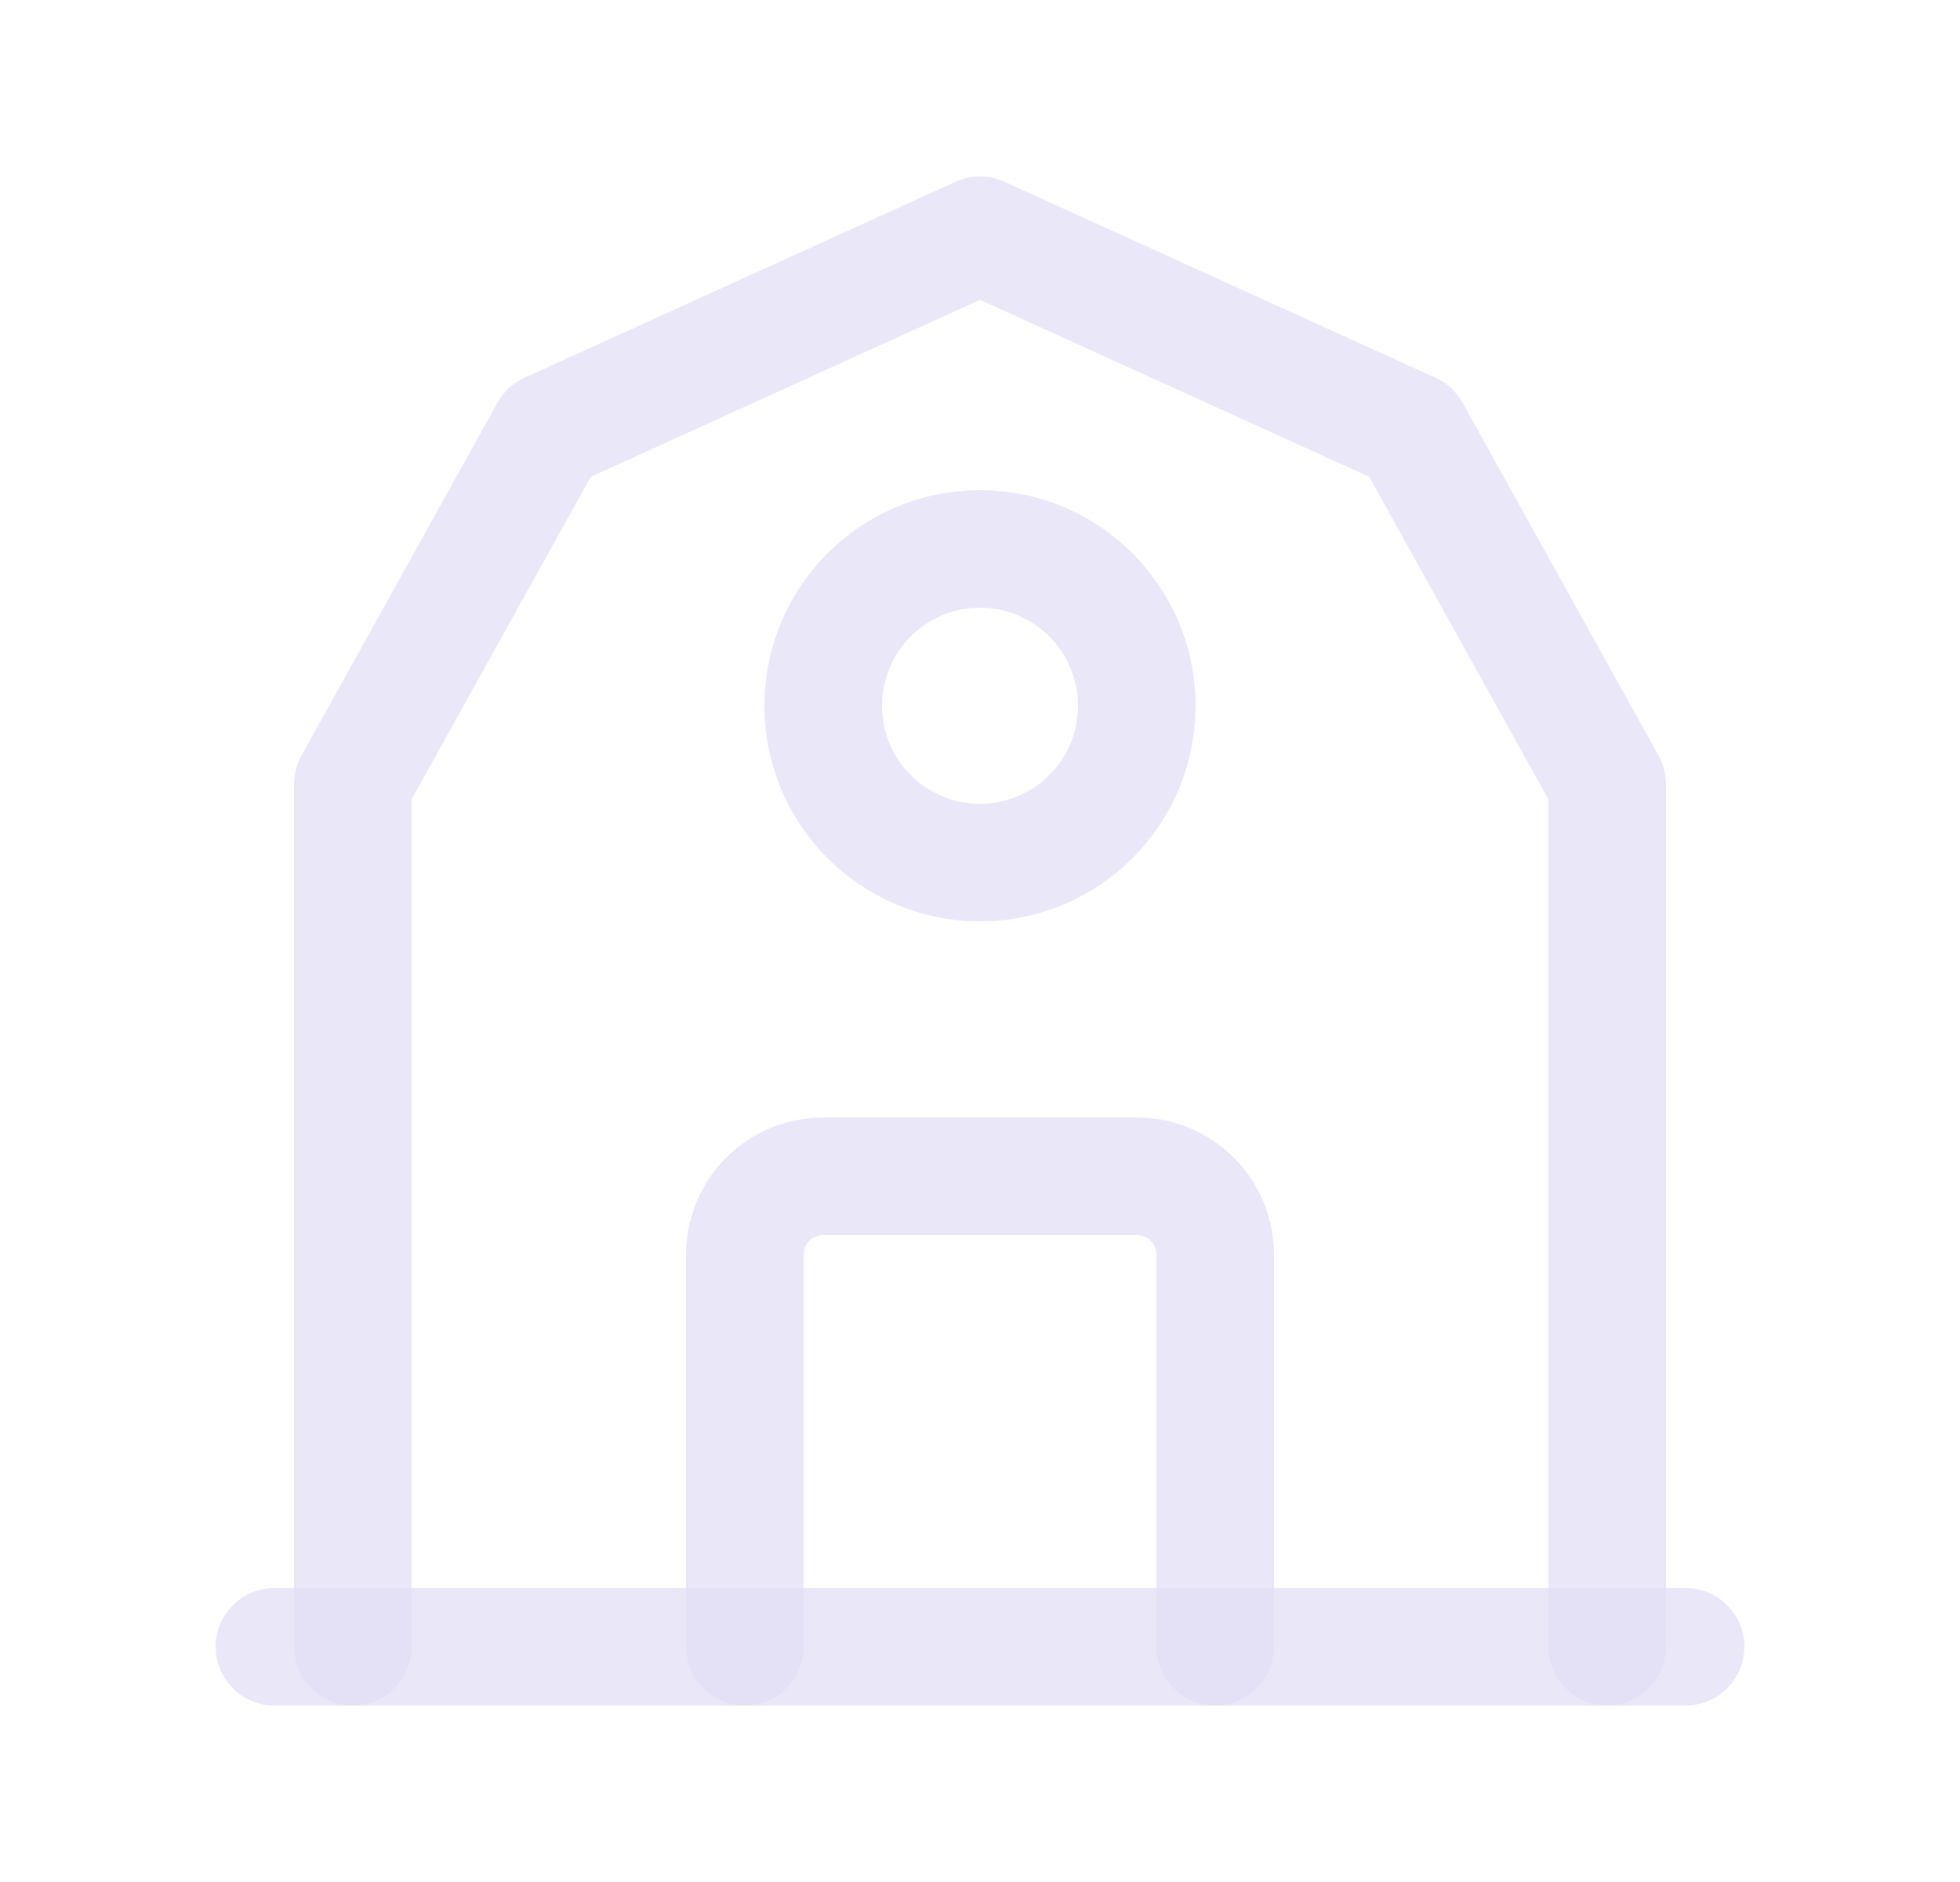 <svg width="25" height="24" viewBox="0 0 25 24" fill="none" xmlns="http://www.w3.org/2000/svg">
<path d="M3.5 21H21.5" stroke="#E1DEF5" stroke-opacity="0.7" stroke-width="1.5" stroke-linecap="round" stroke-linejoin="round"/>
<path d="M4.5 21V10L7 5.5L12.5 3L18 5.5L20.5 10V21" stroke="#E1DEF5" stroke-opacity="0.7" stroke-width="1.5" stroke-linecap="round" stroke-linejoin="round"/>
<circle cx="12.5" cy="9" r="2" stroke="#E1DEF5" stroke-opacity="0.7" stroke-width="1.5" stroke-linecap="round" stroke-linejoin="round"/>
<path d="M9.5 21V16C9.5 15.448 9.948 15 10.5 15H14.5C15.052 15 15.5 15.448 15.5 16V21" stroke="#E1DEF5" stroke-opacity="0.7" stroke-width="1.5" stroke-linecap="round" stroke-linejoin="round"/>
</svg>
